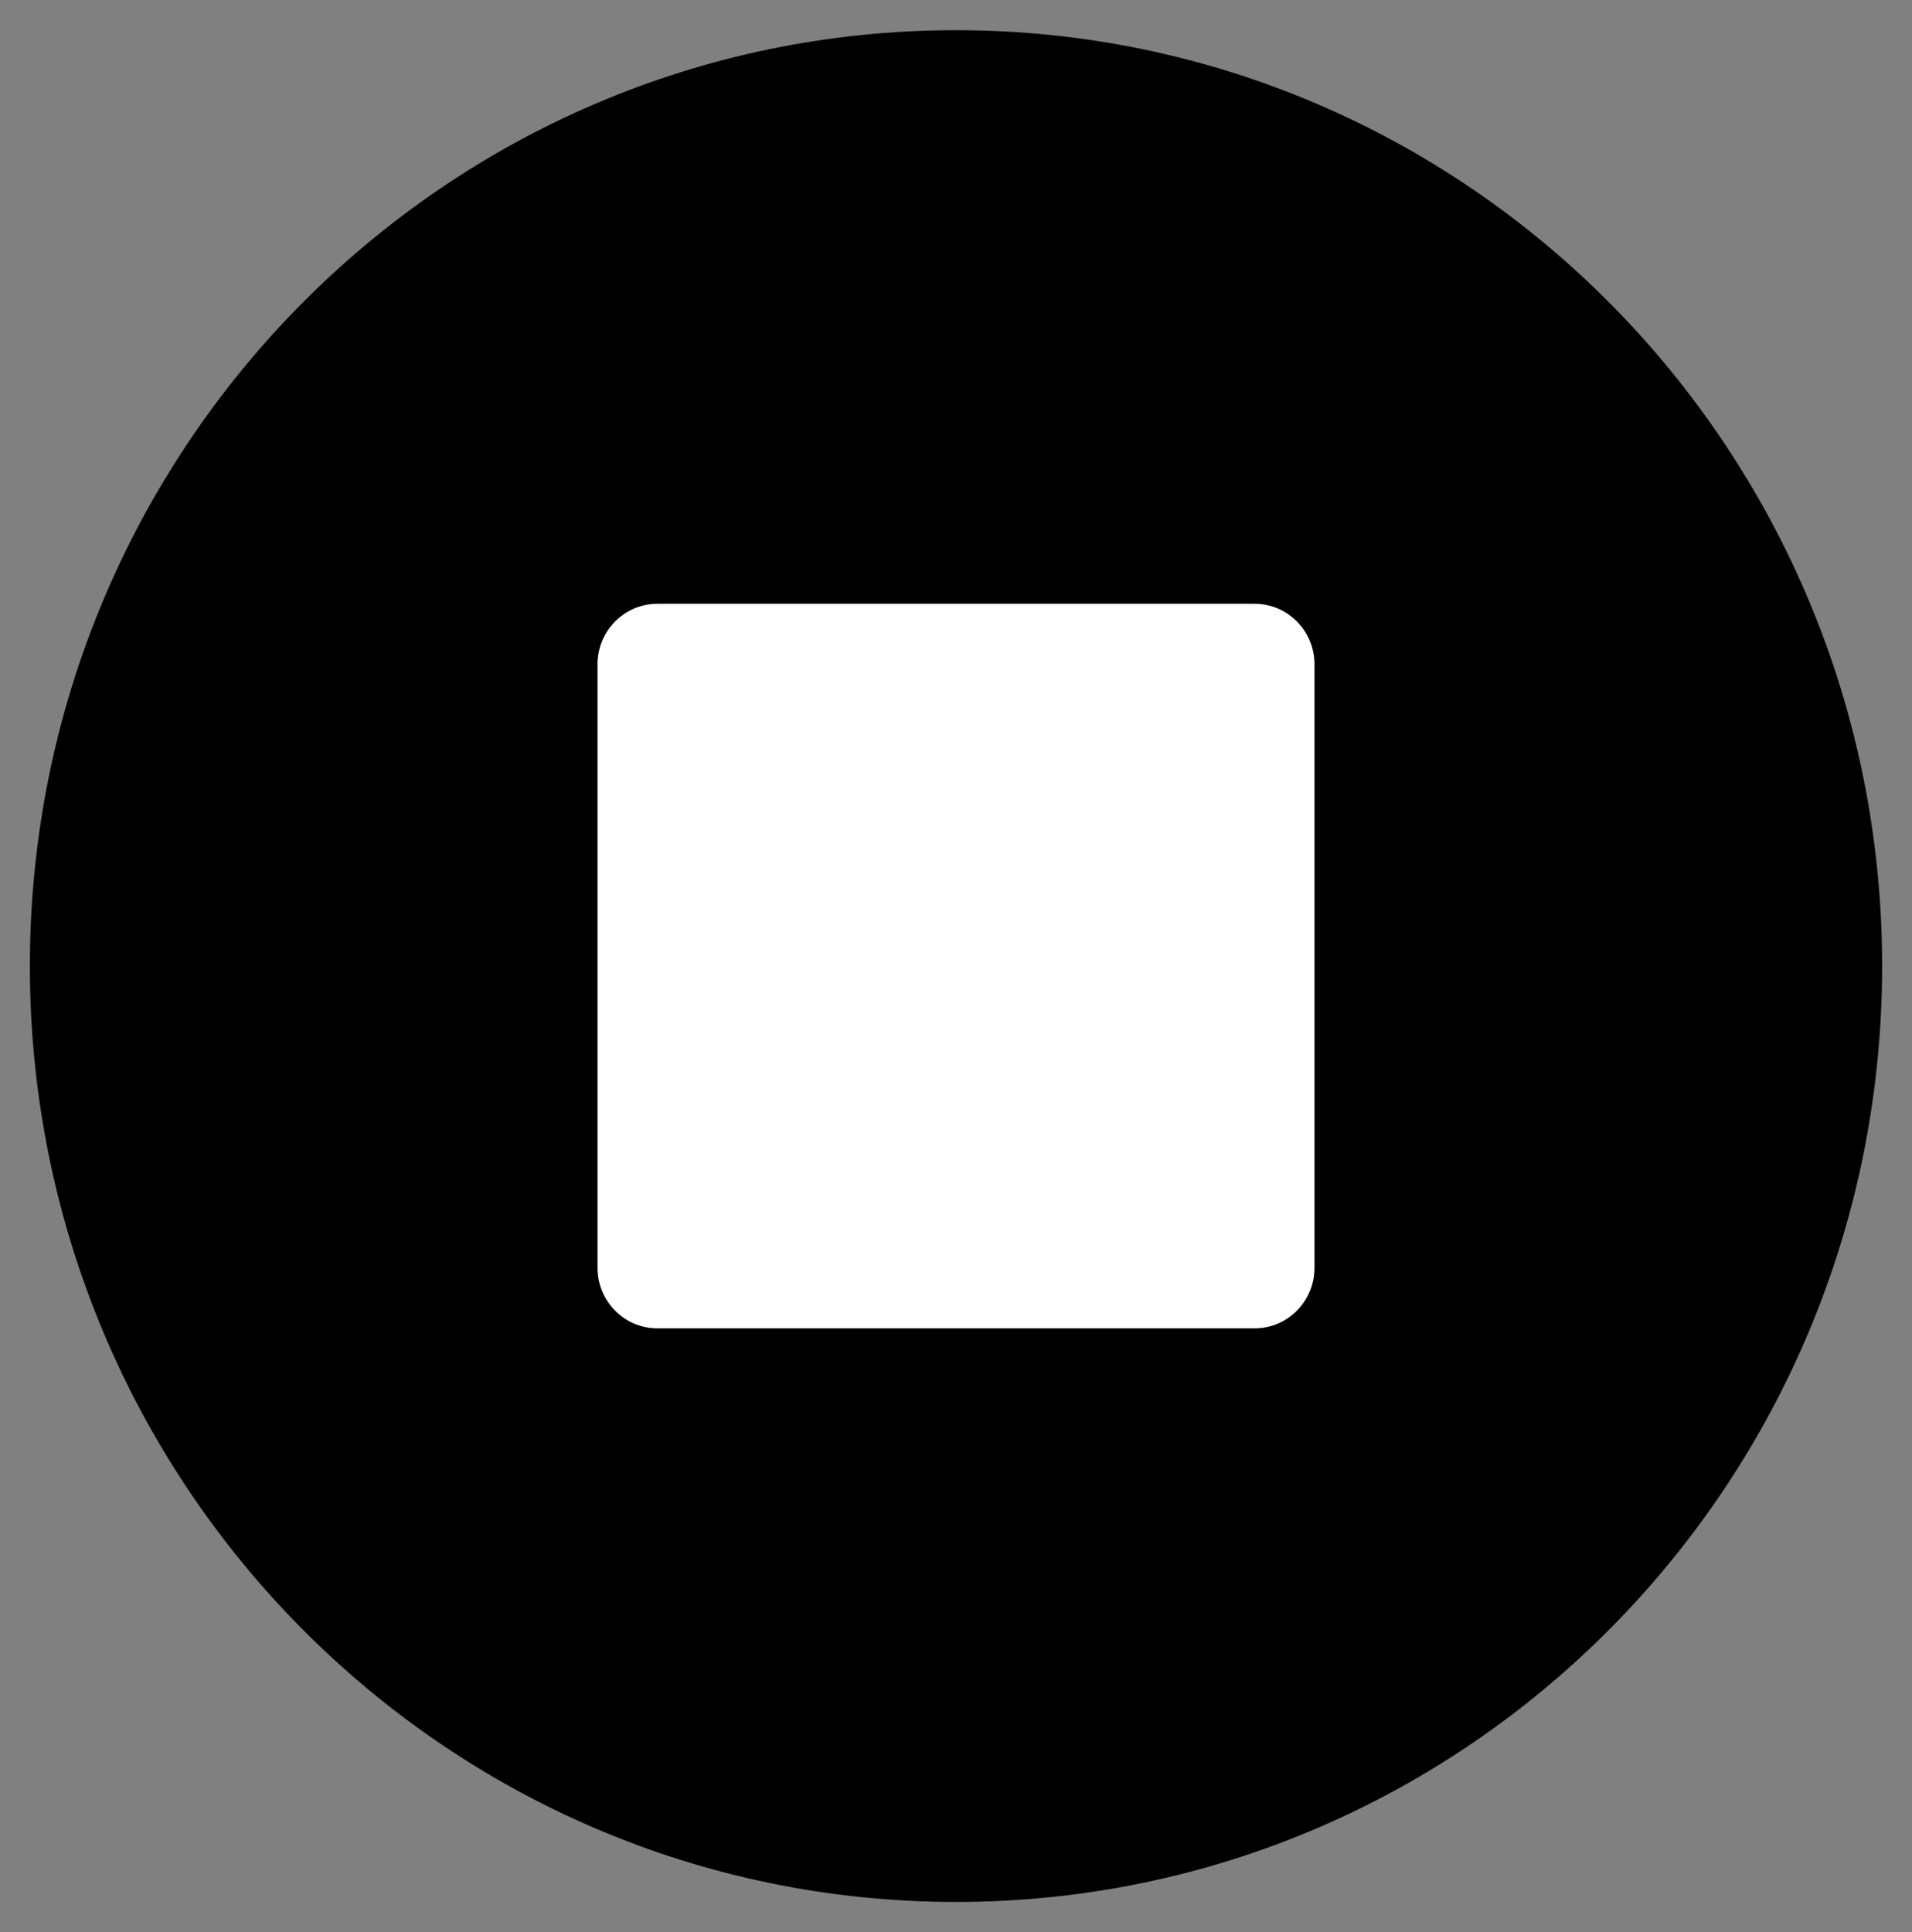 <svg width="191" height="193" viewBox="0 0 191 193" fill="none" xmlns="http://www.w3.org/2000/svg">
<rect x="0" y="0" width="191" height="193" fill="#808080" stroke="none"/>
<rect x="42.02" y="39.887" width="105.687" height="113.227" fill="white"/>
<path d="M95.5 3.016C44.393 3.016 2.984 44.857 2.984 96.5C2.984 148.143 44.393 189.984 95.5 189.984C146.607 189.984 188.016 148.143 188.016 96.5C188.016 44.857 146.607 3.016 95.5 3.016ZM131.312 126.656C131.312 129.973 128.627 132.688 125.344 132.688H65.656C62.373 132.688 59.688 129.973 59.688 126.656V66.344C59.688 63.027 62.373 60.312 65.656 60.312H125.344C128.627 60.312 131.312 63.027 131.312 66.344V126.656Z" fill="black"/>
</svg>
